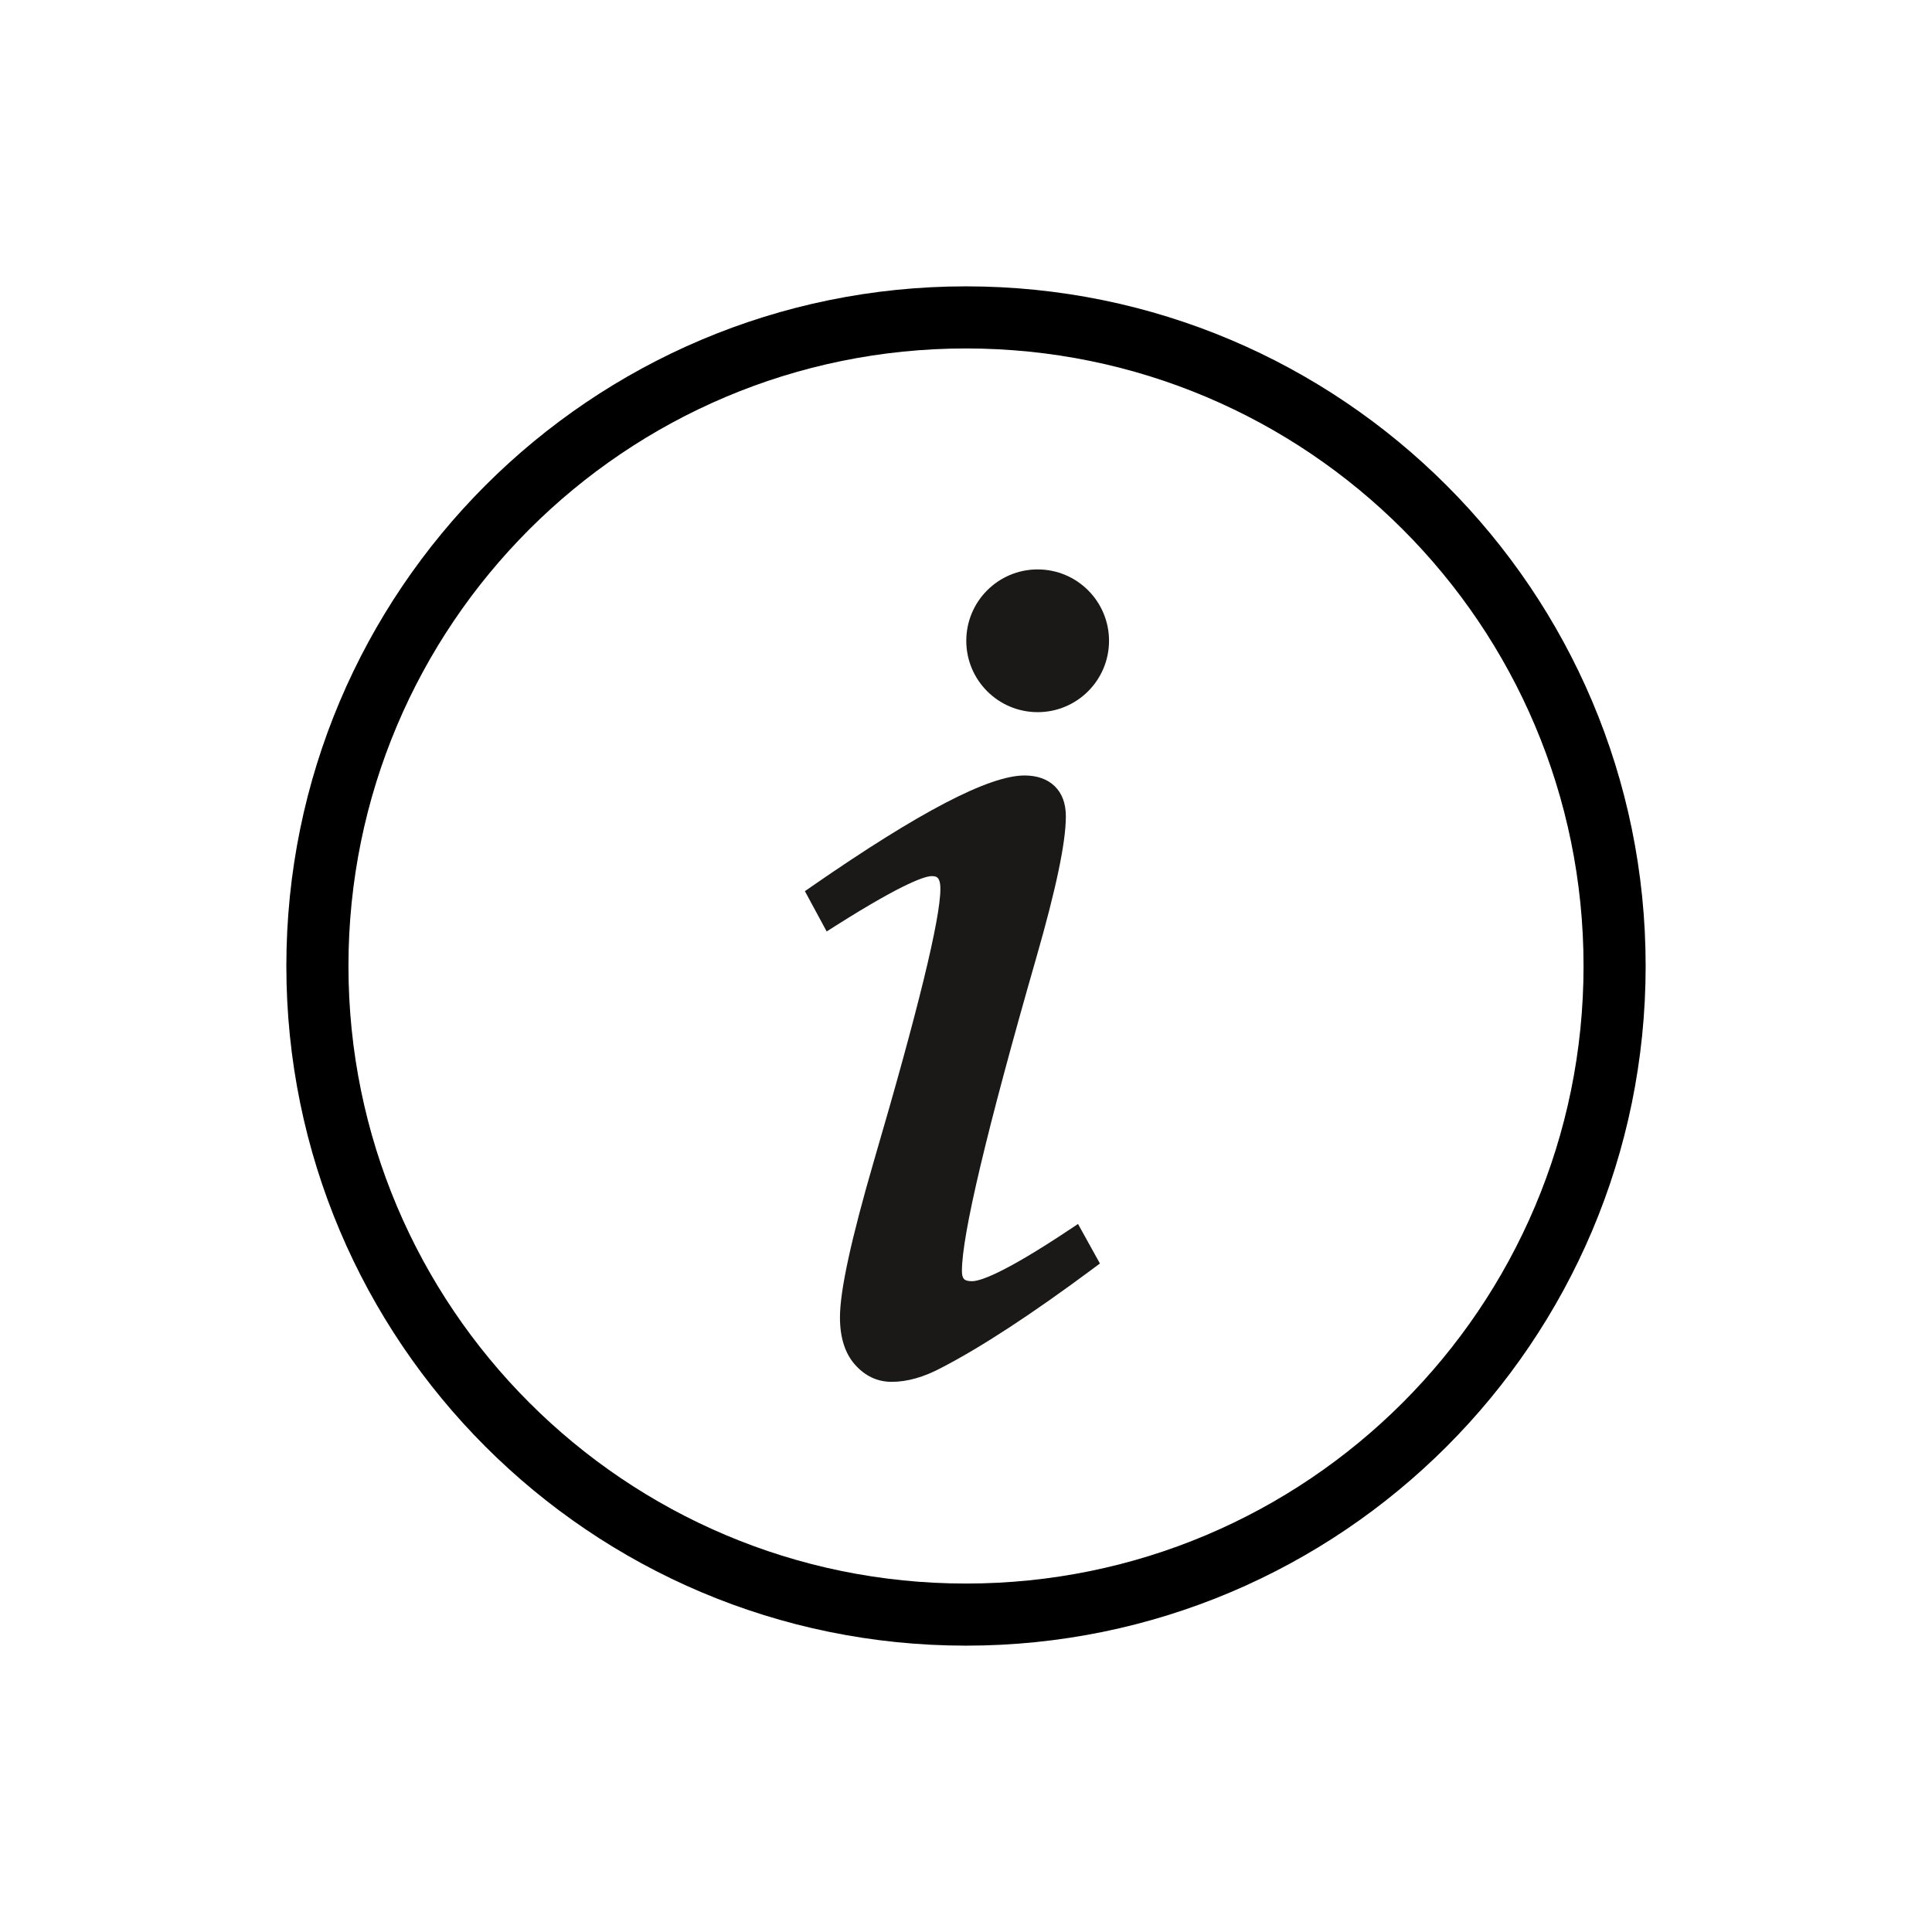 <svg width="280" height="280" viewBox="0 0 280 280" xmlns="http://www.w3.org/2000/svg">
    <g fill="none" fill-rule="evenodd">
        <g fill="#1A1918">
            <path d="M156.234 177.385l-1.264.842c-9.743 6.485-13.014 7.453-14.097 7.453-1.136 0-1.464-.338-1.464-1.504 0-5.2 3.62-20.446 10.76-45.314 2.896-10.072 4.303-16.793 4.303-20.546 0-1.867-.546-3.34-1.624-4.382-1.063-1.025-2.535-1.545-4.375-1.545-5.125 0-15.197 5.25-30.791 16.052l-1.03.714 3.156 5.839 1.267-.803c10.274-6.512 13.167-7.214 13.933-7.214.598 0 1.278 0 1.278 1.845 0 4.342-3.231 17.573-9.603 39.33-3.33 11.45-4.95 18.899-4.95 22.772 0 2.9.724 5.193 2.149 6.818 1.472 1.676 3.271 2.526 5.347 2.526 2.254 0 4.683-.689 7.201-2.036 5.77-2.981 13.17-7.821 21.998-14.386l.981-.73-3.175-5.731zM160.728 92.868c0 5.713-4.631 10.343-10.343 10.343-5.713 0-10.344-4.63-10.344-10.343s4.63-10.344 10.344-10.344c5.712 0 10.343 4.63 10.343 10.344"/>
        </g>
        <path d="M140 238.5c-54.4 0-98.5-44.1-98.5-98.5S85.6 41.5 140 41.5s98.5 44.1 98.5 98.5-44.1 98.5-98.5 98.5zm0-9c49.43 0 89.5-40.07 89.5-89.5S189.43 50.5 140 50.5 50.5 90.57 50.5 140s40.07 89.5 89.5 89.5z" fill="#000" fill-rule="nonzero"/>
    </g>
</svg>
